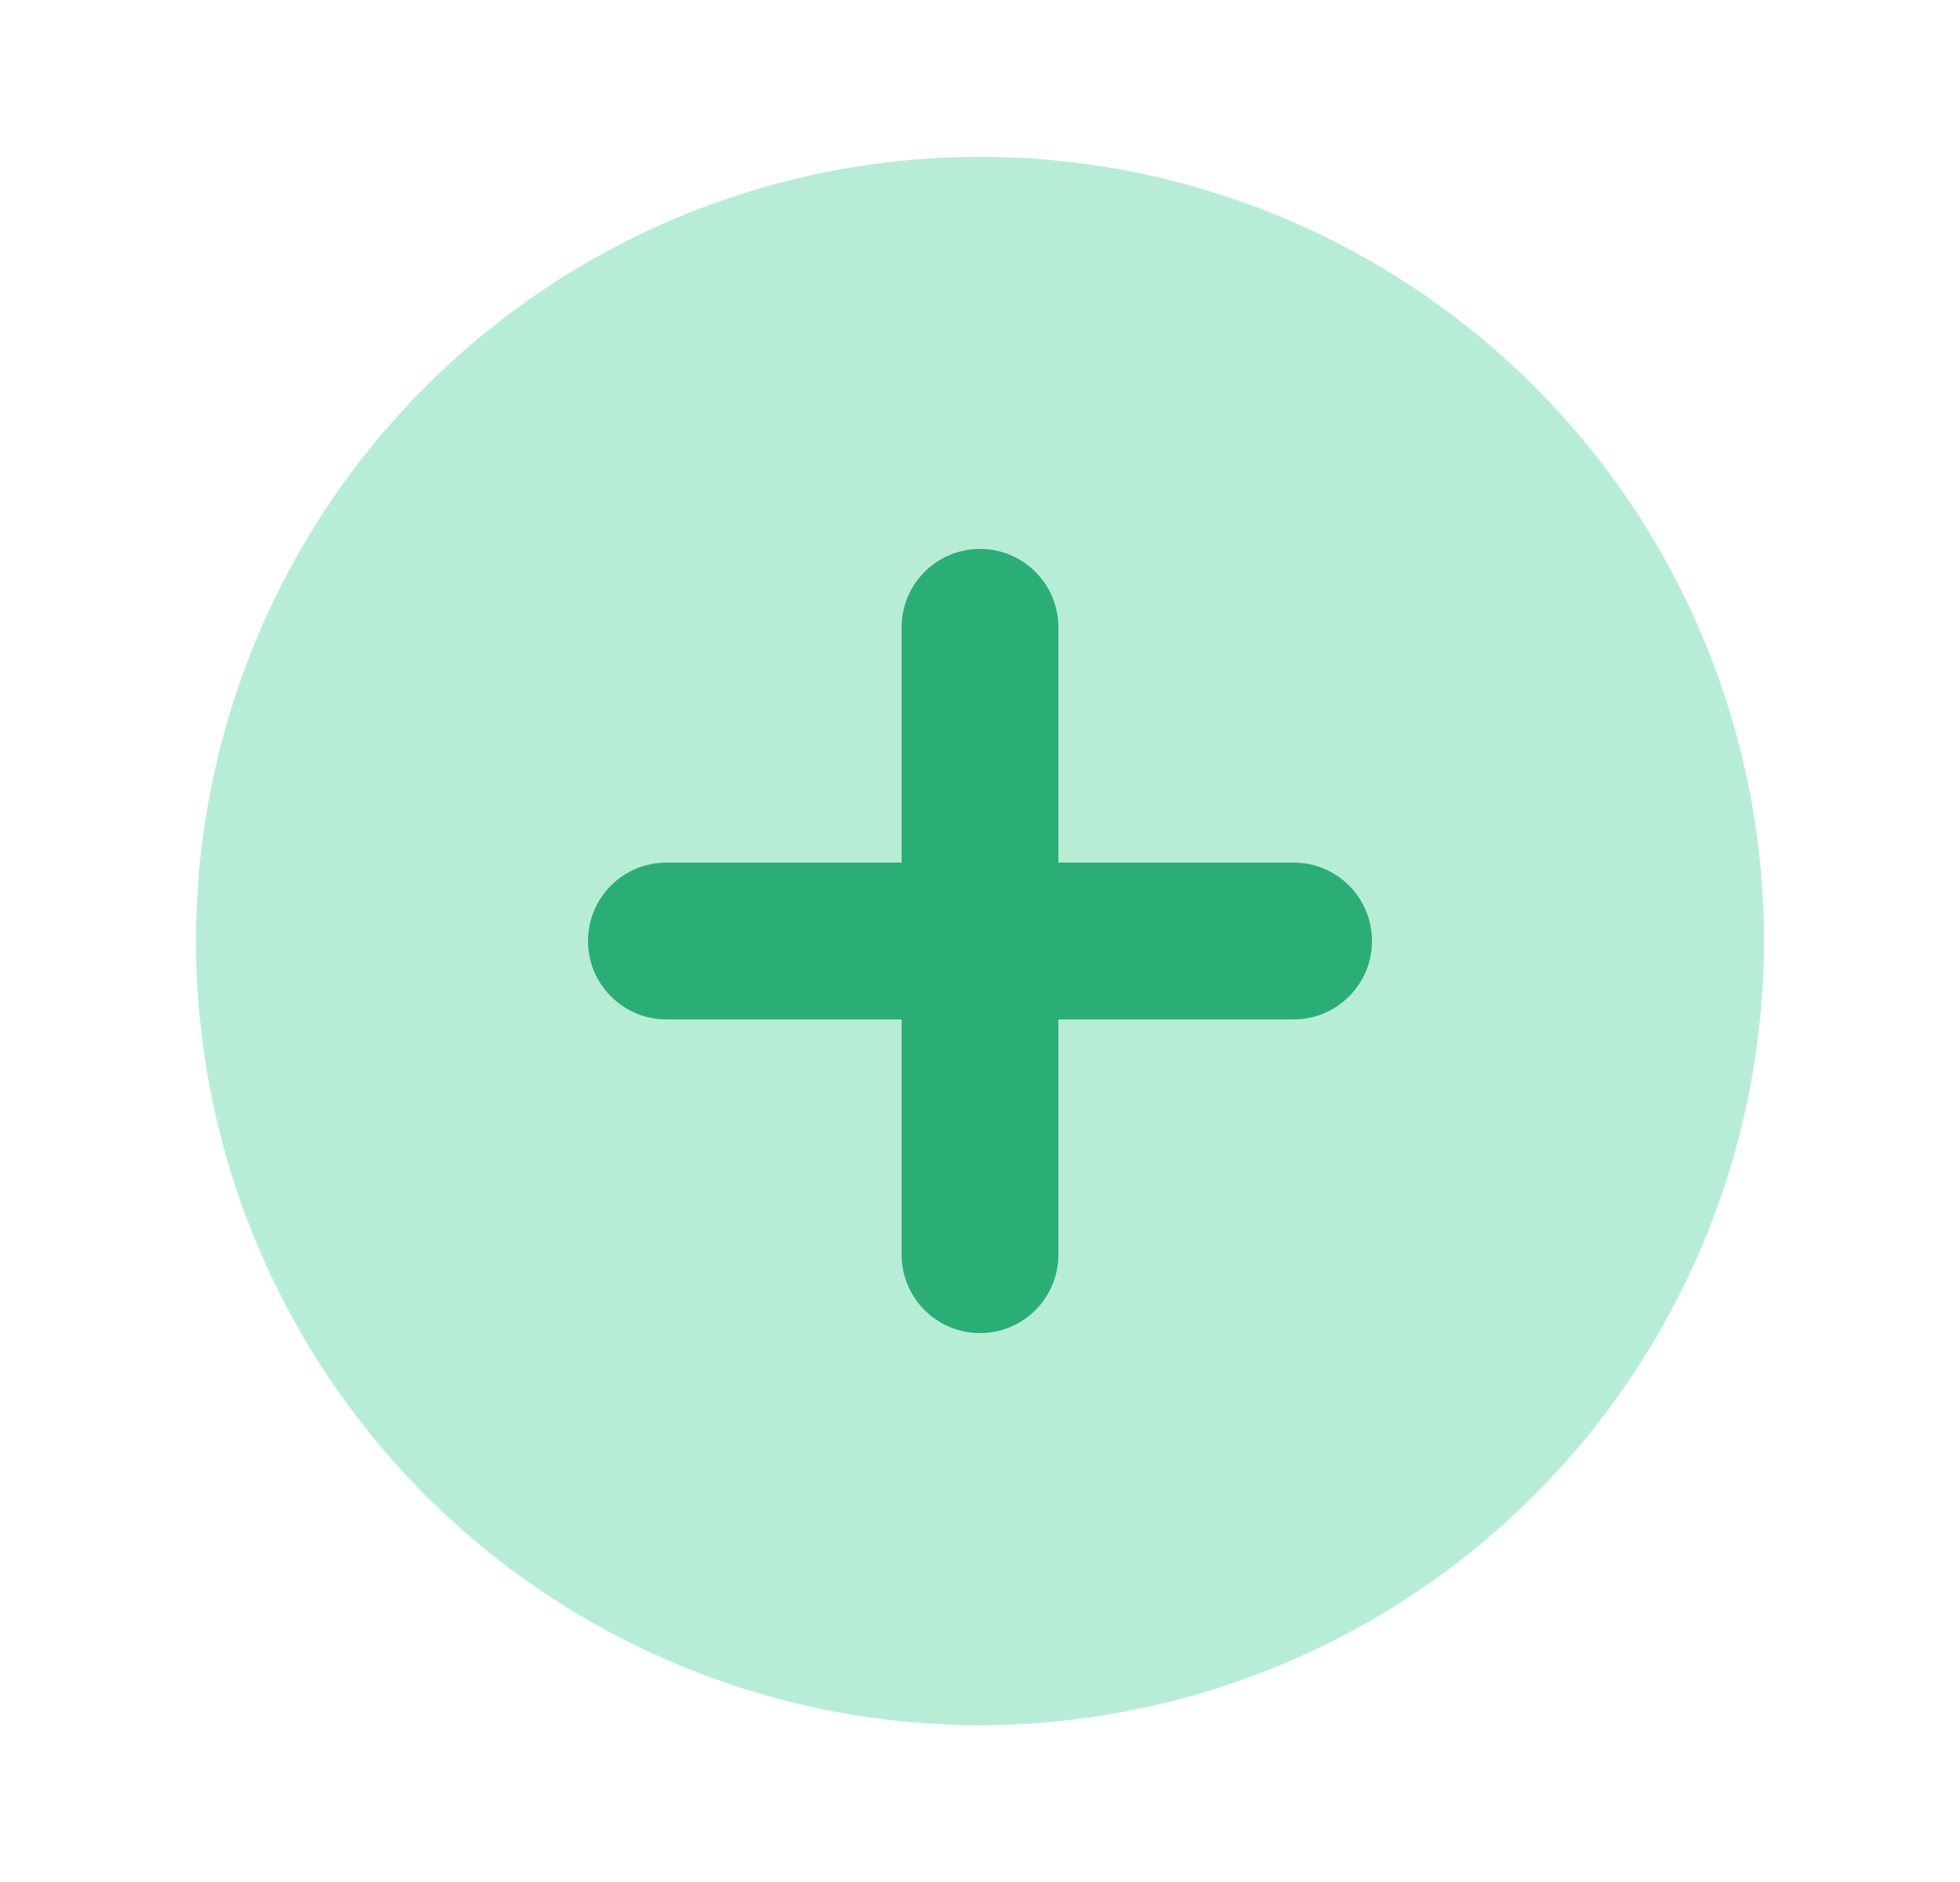 <svg width="25" height="24" viewBox="0 0 25 24" fill="none" xmlns="http://www.w3.org/2000/svg">
<path d="M12.5 22C10.522 22 8.589 21.413 6.944 20.315C5.3 19.216 4.018 17.654 3.261 15.827C2.504 14 2.306 11.989 2.692 10.049C3.078 8.109 4.03 6.327 5.429 4.929C6.827 3.53 8.609 2.578 10.549 2.192C12.489 1.806 14.5 2.004 16.327 2.761C18.154 3.518 19.716 4.8 20.815 6.444C21.913 8.089 22.5 10.022 22.5 12C22.497 14.651 21.443 17.193 19.568 19.068C17.693 20.943 15.151 21.997 12.5 22Z" fill="#B7EDD6"/>
<path d="M16.5 13H8.5C8.235 13 7.98 12.895 7.793 12.707C7.605 12.52 7.5 12.265 7.5 12C7.5 11.735 7.605 11.48 7.793 11.293C7.98 11.105 8.235 11 8.5 11H16.5C16.765 11 17.02 11.105 17.207 11.293C17.395 11.48 17.5 11.735 17.5 12C17.5 12.265 17.395 12.52 17.207 12.707C17.02 12.895 16.765 13 16.5 13Z" fill="#2BAD76"/>
<path d="M12.5 17C12.235 17 11.98 16.895 11.793 16.707C11.605 16.52 11.5 16.265 11.5 16V8C11.5 7.735 11.605 7.48 11.793 7.293C11.98 7.105 12.235 7 12.5 7C12.765 7 13.02 7.105 13.207 7.293C13.395 7.48 13.5 7.735 13.5 8V16C13.5 16.265 13.395 16.52 13.207 16.707C13.02 16.895 12.765 17 12.5 17Z" fill="#2BAD76"/>
</svg>
